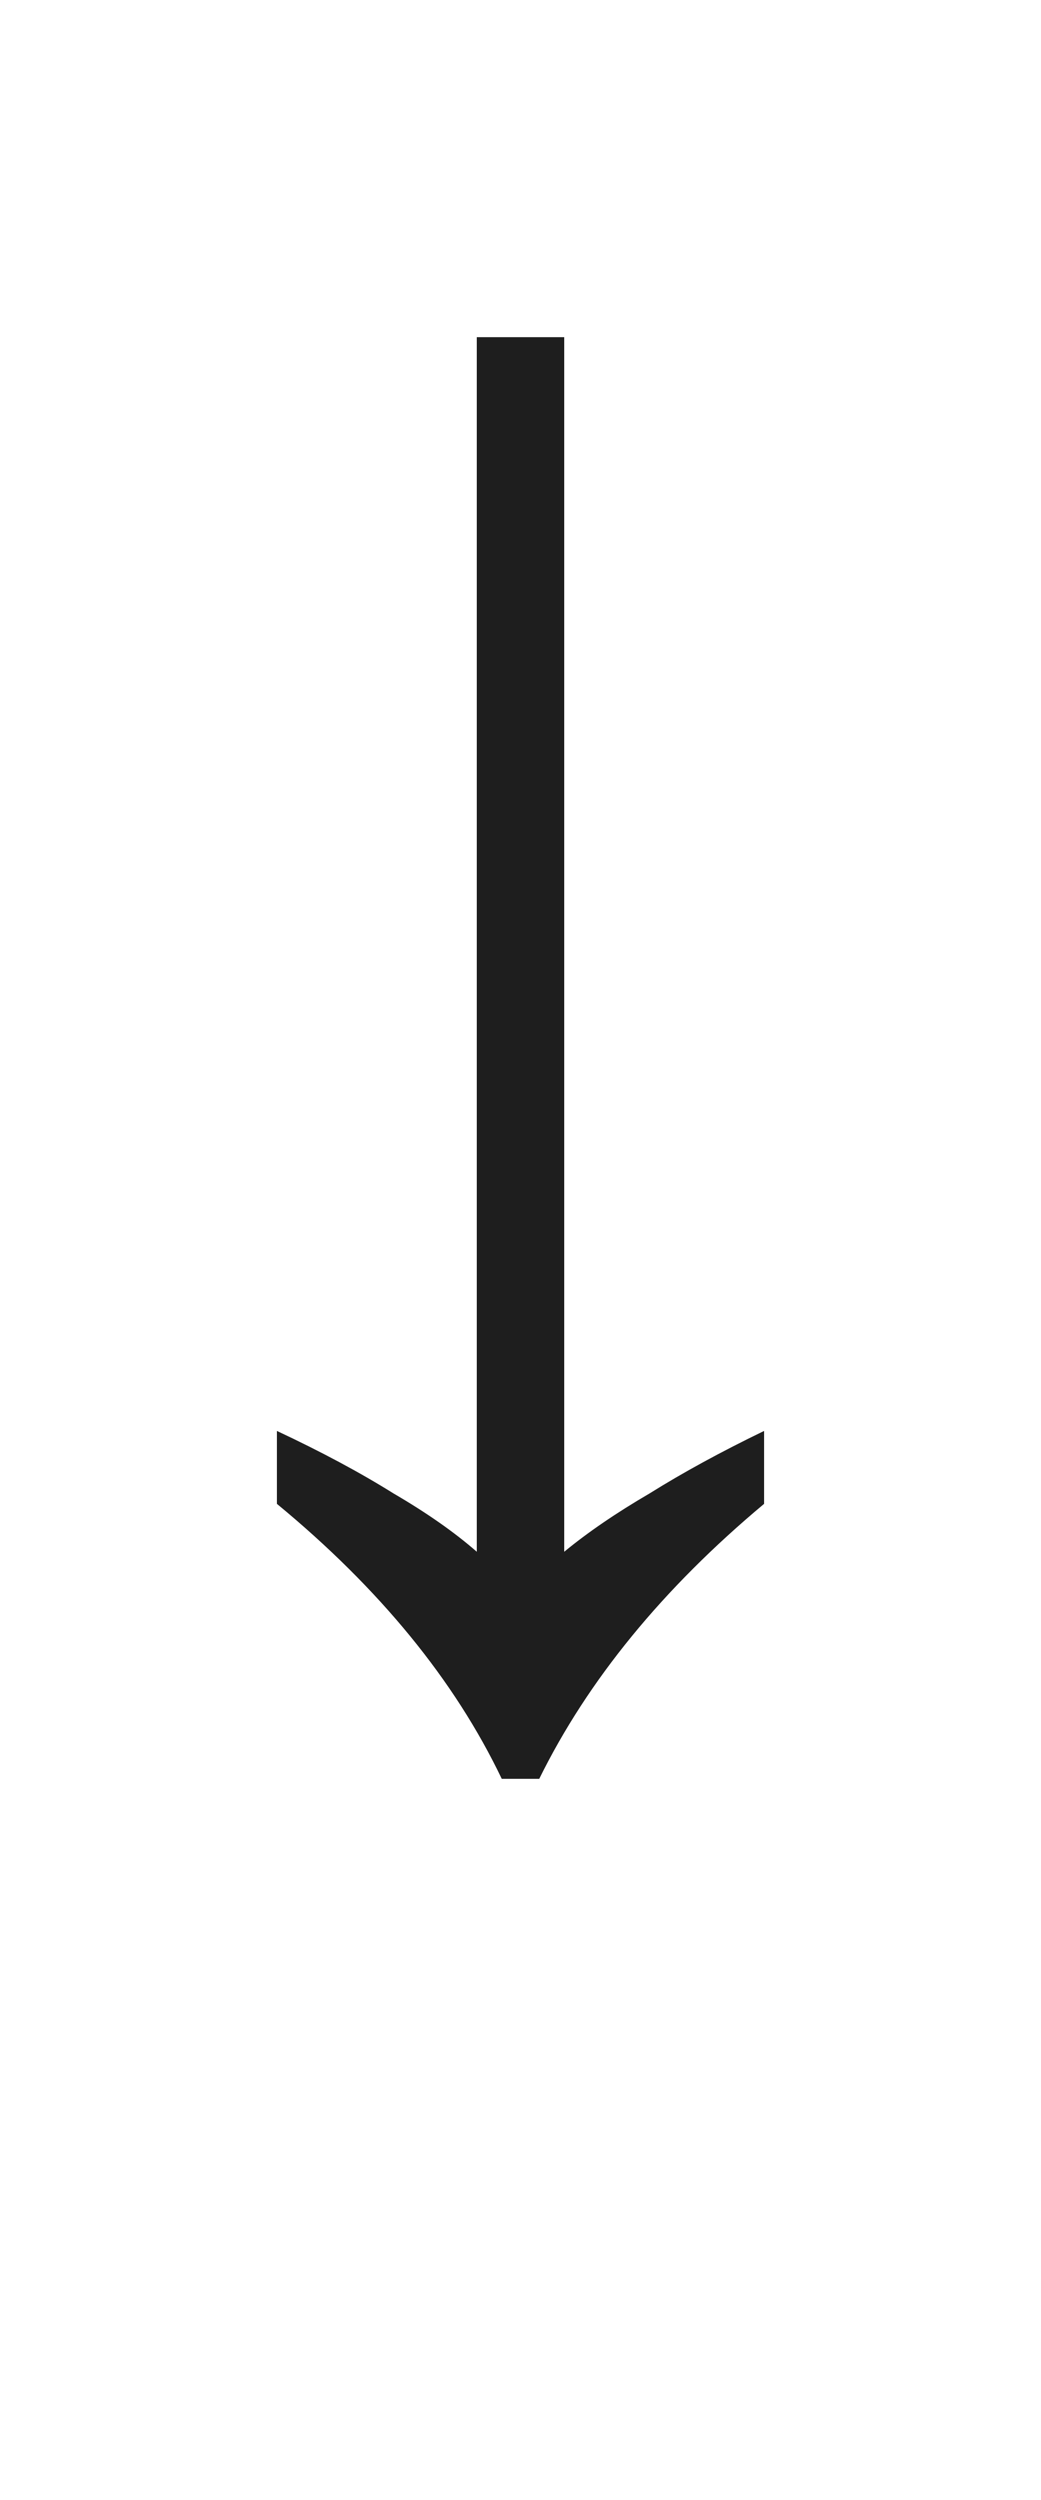 <svg width="65" height="156" viewBox="0 0 65 156" fill="none" xmlns="http://www.w3.org/2000/svg">
<path d="M31.33 111C28.383 104.847 23.703 99.127 17.29 93.84V89.29C20.063 90.59 22.49 91.89 24.57 93.19C26.65 94.403 28.383 95.617 29.77 96.83V21.04H35.23V96.83C36.703 95.617 38.48 94.403 40.56 93.19C42.64 91.89 45.023 90.59 47.71 89.29V93.84C41.383 99.127 36.703 104.847 33.67 111H31.33Z" fill="#1E1E1E"/>
</svg>
